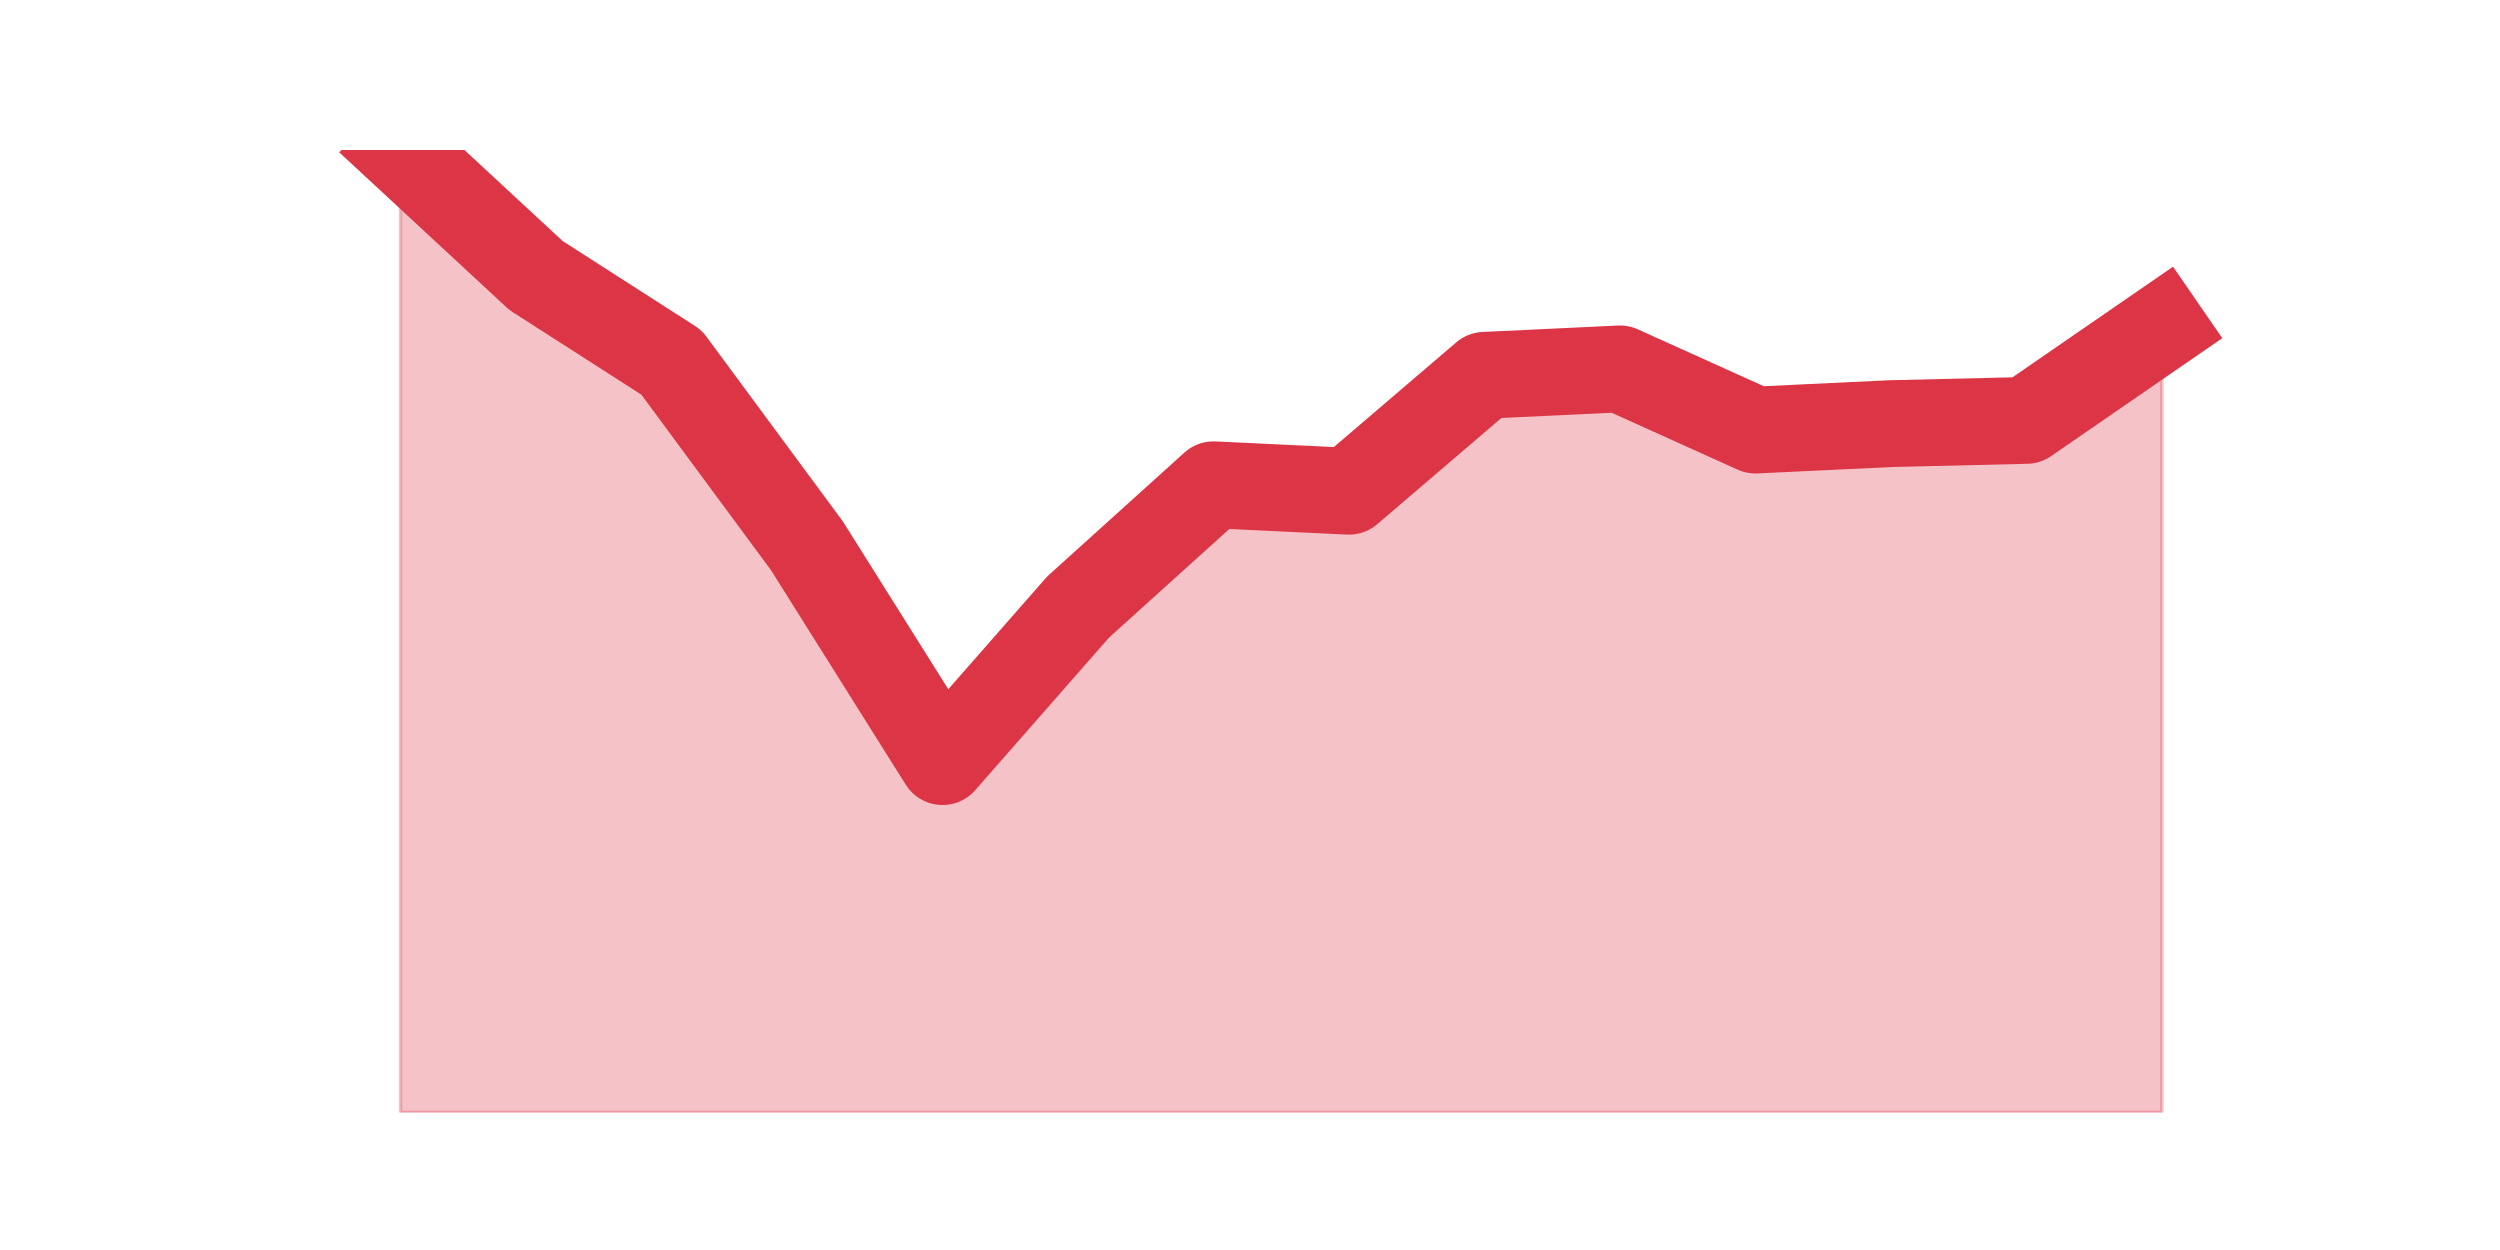 <?xml version="1.0" encoding="utf-8" standalone="no"?>
<!DOCTYPE svg PUBLIC "-//W3C//DTD SVG 1.1//EN"
  "http://www.w3.org/Graphics/SVG/1.1/DTD/svg11.dtd">
<svg height="360pt" version="1.1" viewBox="0 0 720 360" width="720pt" xmlns="http://www.w3.org/2000/svg" xmlns:xlink="http://www.w3.org/1999/xlink">
 <defs>
  <style type="text/css">*{stroke-linecap:butt;stroke-linejoin:round;}</style>
 </defs>
 <g id="figure_1">
  <g id="patch_1">
   <path d="M 0 360 
L 720 360 
L 720 0 
L 0 0 
z
" style="fill:none;"/>
  </g>
  <g id="axes_1">
   <g id="matplotlib.axis_1"/>
   <g id="matplotlib.axis_2"/>
   <g id="PolyCollection_1">
    <defs>
     <path d="M 115.364 -316.8 
L 115.364 -39.6 
L 154.385 -39.6 
L 193.406 -39.6 
L 232.427 -39.6 
L 271.448 -39.6 
L 310.469 -39.6 
L 349.49 -39.6 
L 388.51 -39.6 
L 427.531 -39.6 
L 466.552 -39.6 
L 505.573 -39.6 
L 544.594 -39.6 
L 583.615 -39.6 
L 622.636 -39.6 
L 622.636 -265.81 
L 622.636 -265.81 
L 583.615 -238.924 
L 544.594 -237.997 
L 505.573 -236.143 
L 466.552 -253.758 
L 427.531 -251.904 
L 388.51 -218.528 
L 349.49 -220.383 
L 310.469 -185.153 
L 271.448 -140.653 
L 232.427 -202.768 
L 193.406 -255.612 
L 154.385 -280.643 
L 115.364 -316.8 
z
" id="ma36e266578" style="stroke:#dc3545;stroke-opacity:0.3;"/>
    </defs>
    <g clip-path="url(#p0f6e8e31e5)">
     <use style="fill:#dc3545;fill-opacity:0.3;stroke:#dc3545;stroke-opacity:0.3;" x="0" xlink:href="#ma36e266578" y="360"/>
    </g>
   </g>
   <g id="line2d_1">
    <path clip-path="url(#p0f6e8e31e5)" d="M 115.364 43.2 
L 154.385 79.357 
L 193.406 104.388 
L 232.427 157.232 
L 271.448 219.347 
L 310.469 174.847 
L 349.49 139.617 
L 388.51 141.472 
L 427.531 108.096 
L 466.552 106.242 
L 505.573 123.857 
L 544.594 122.003 
L 583.615 121.076 
L 622.636 94.19 
" style="fill:none;stroke:#dc3545;stroke-linecap:square;stroke-width:25;"/>
   </g>
  </g>
 </g>
 <defs>
  <clipPath id="p0f6e8e31e5">
   <rect height="277.2" width="558" x="90" y="43.2"/>
  </clipPath>
 </defs>
</svg>
